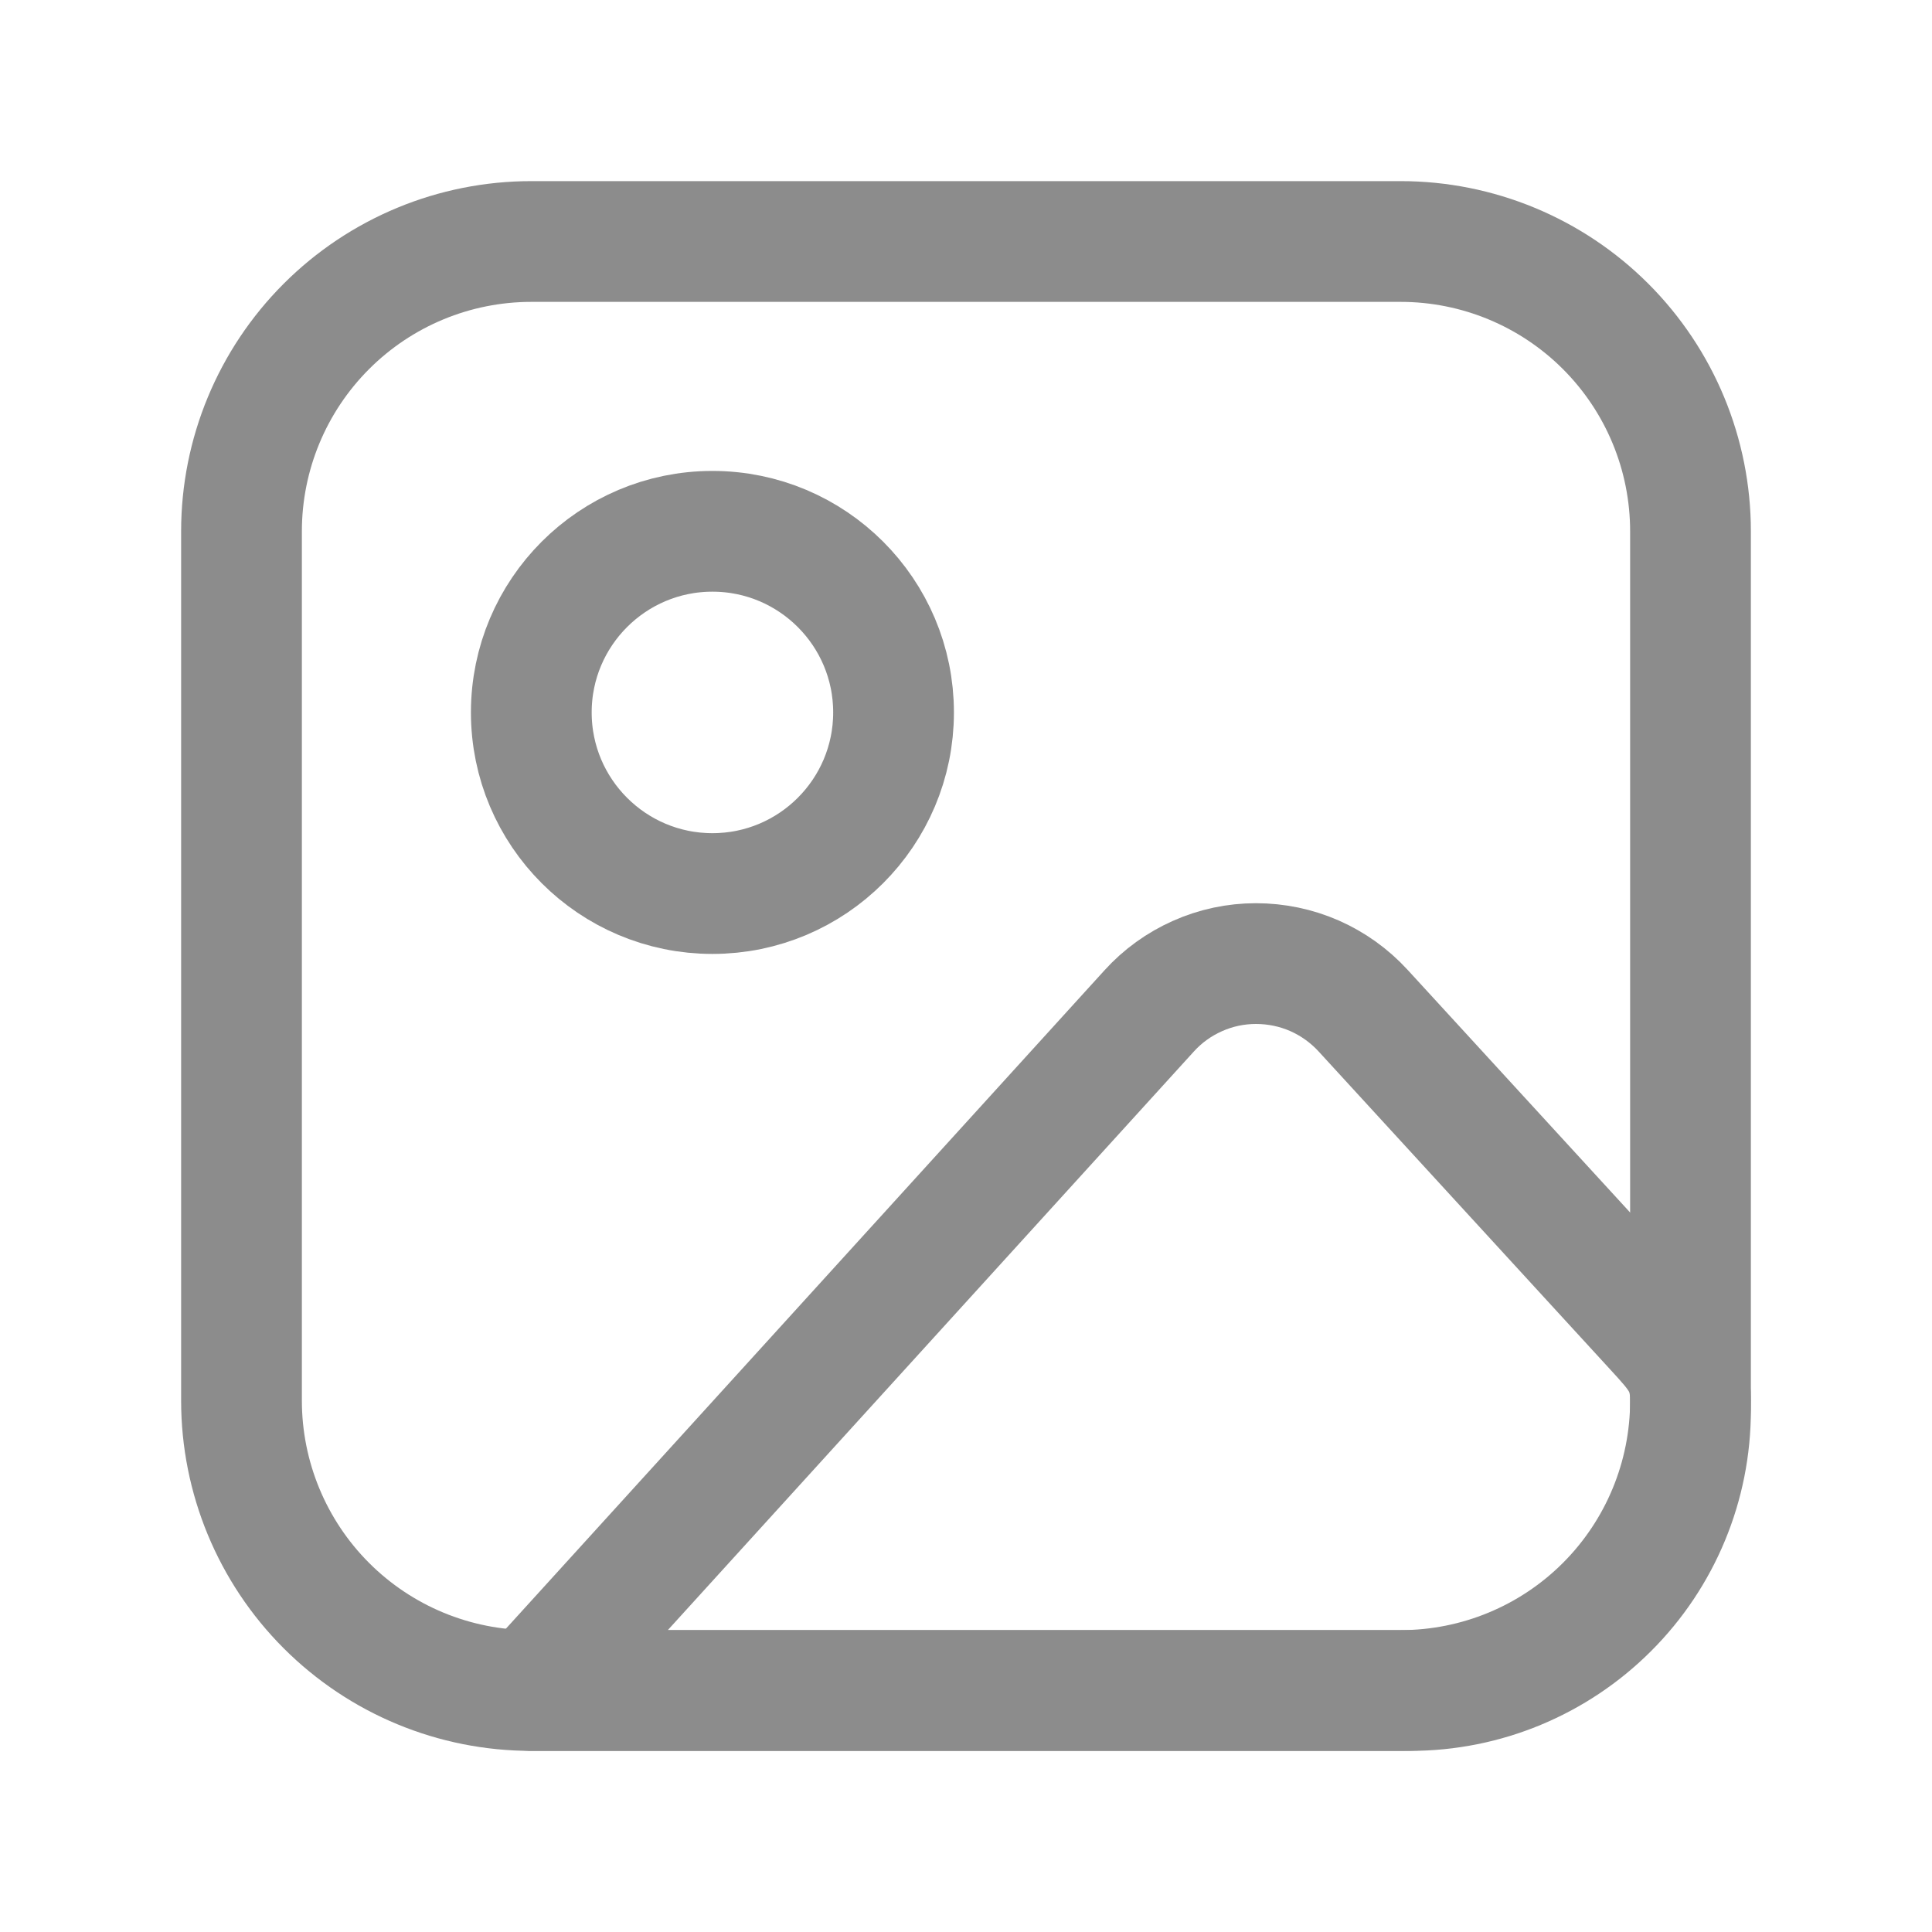 <svg xmlns="http://www.w3.org/2000/svg" width="16" height="16" viewBox="0 0 16 16" fill="none">
  <path d="M2 4.4C2 3.763 2.253 3.153 2.703 2.703C3.153 2.253 3.763 2 4.4 2H11.6C12.236 2 12.847 2.253 13.297 2.703C13.747 3.153 14 3.763 14 4.4V11.6C14 12.236 13.747 12.847 13.297 13.297C12.847 13.747 12.236 14 11.6 14H4.4C3.763 14 3.153 13.747 2.703 13.297C2.253 12.847 2 12.236 2 11.6V4.4Z" stroke="#8C8C8C" stroke-linecap="round" stroke-linejoin="round"/>
  <path d="M5.9 7.4C6.728 7.4 7.4 6.728 7.4 5.9C7.4 5.072 6.728 4.4 5.9 4.4C5.072 4.4 4.4 5.072 4.4 5.9C4.4 6.728 5.072 7.4 5.9 7.4Z" stroke="#8C8C8C" stroke-linecap="round" stroke-linejoin="round"/>
  <path d="M9.516 8.373L4.4 14H11.68C12.295 14 12.885 13.755 13.32 13.32C13.756 12.885 14 12.295 14 11.68V11.6C14 11.32 13.895 11.213 13.706 11.006L11.288 8.369C11.175 8.246 11.038 8.148 10.886 8.081C10.733 8.014 10.568 7.98 10.401 7.98C10.234 7.98 10.069 8.015 9.917 8.083C9.764 8.151 9.628 8.249 9.516 8.373Z" stroke="#8C8C8C" stroke-linecap="round" stroke-linejoin="round"/>
</svg>